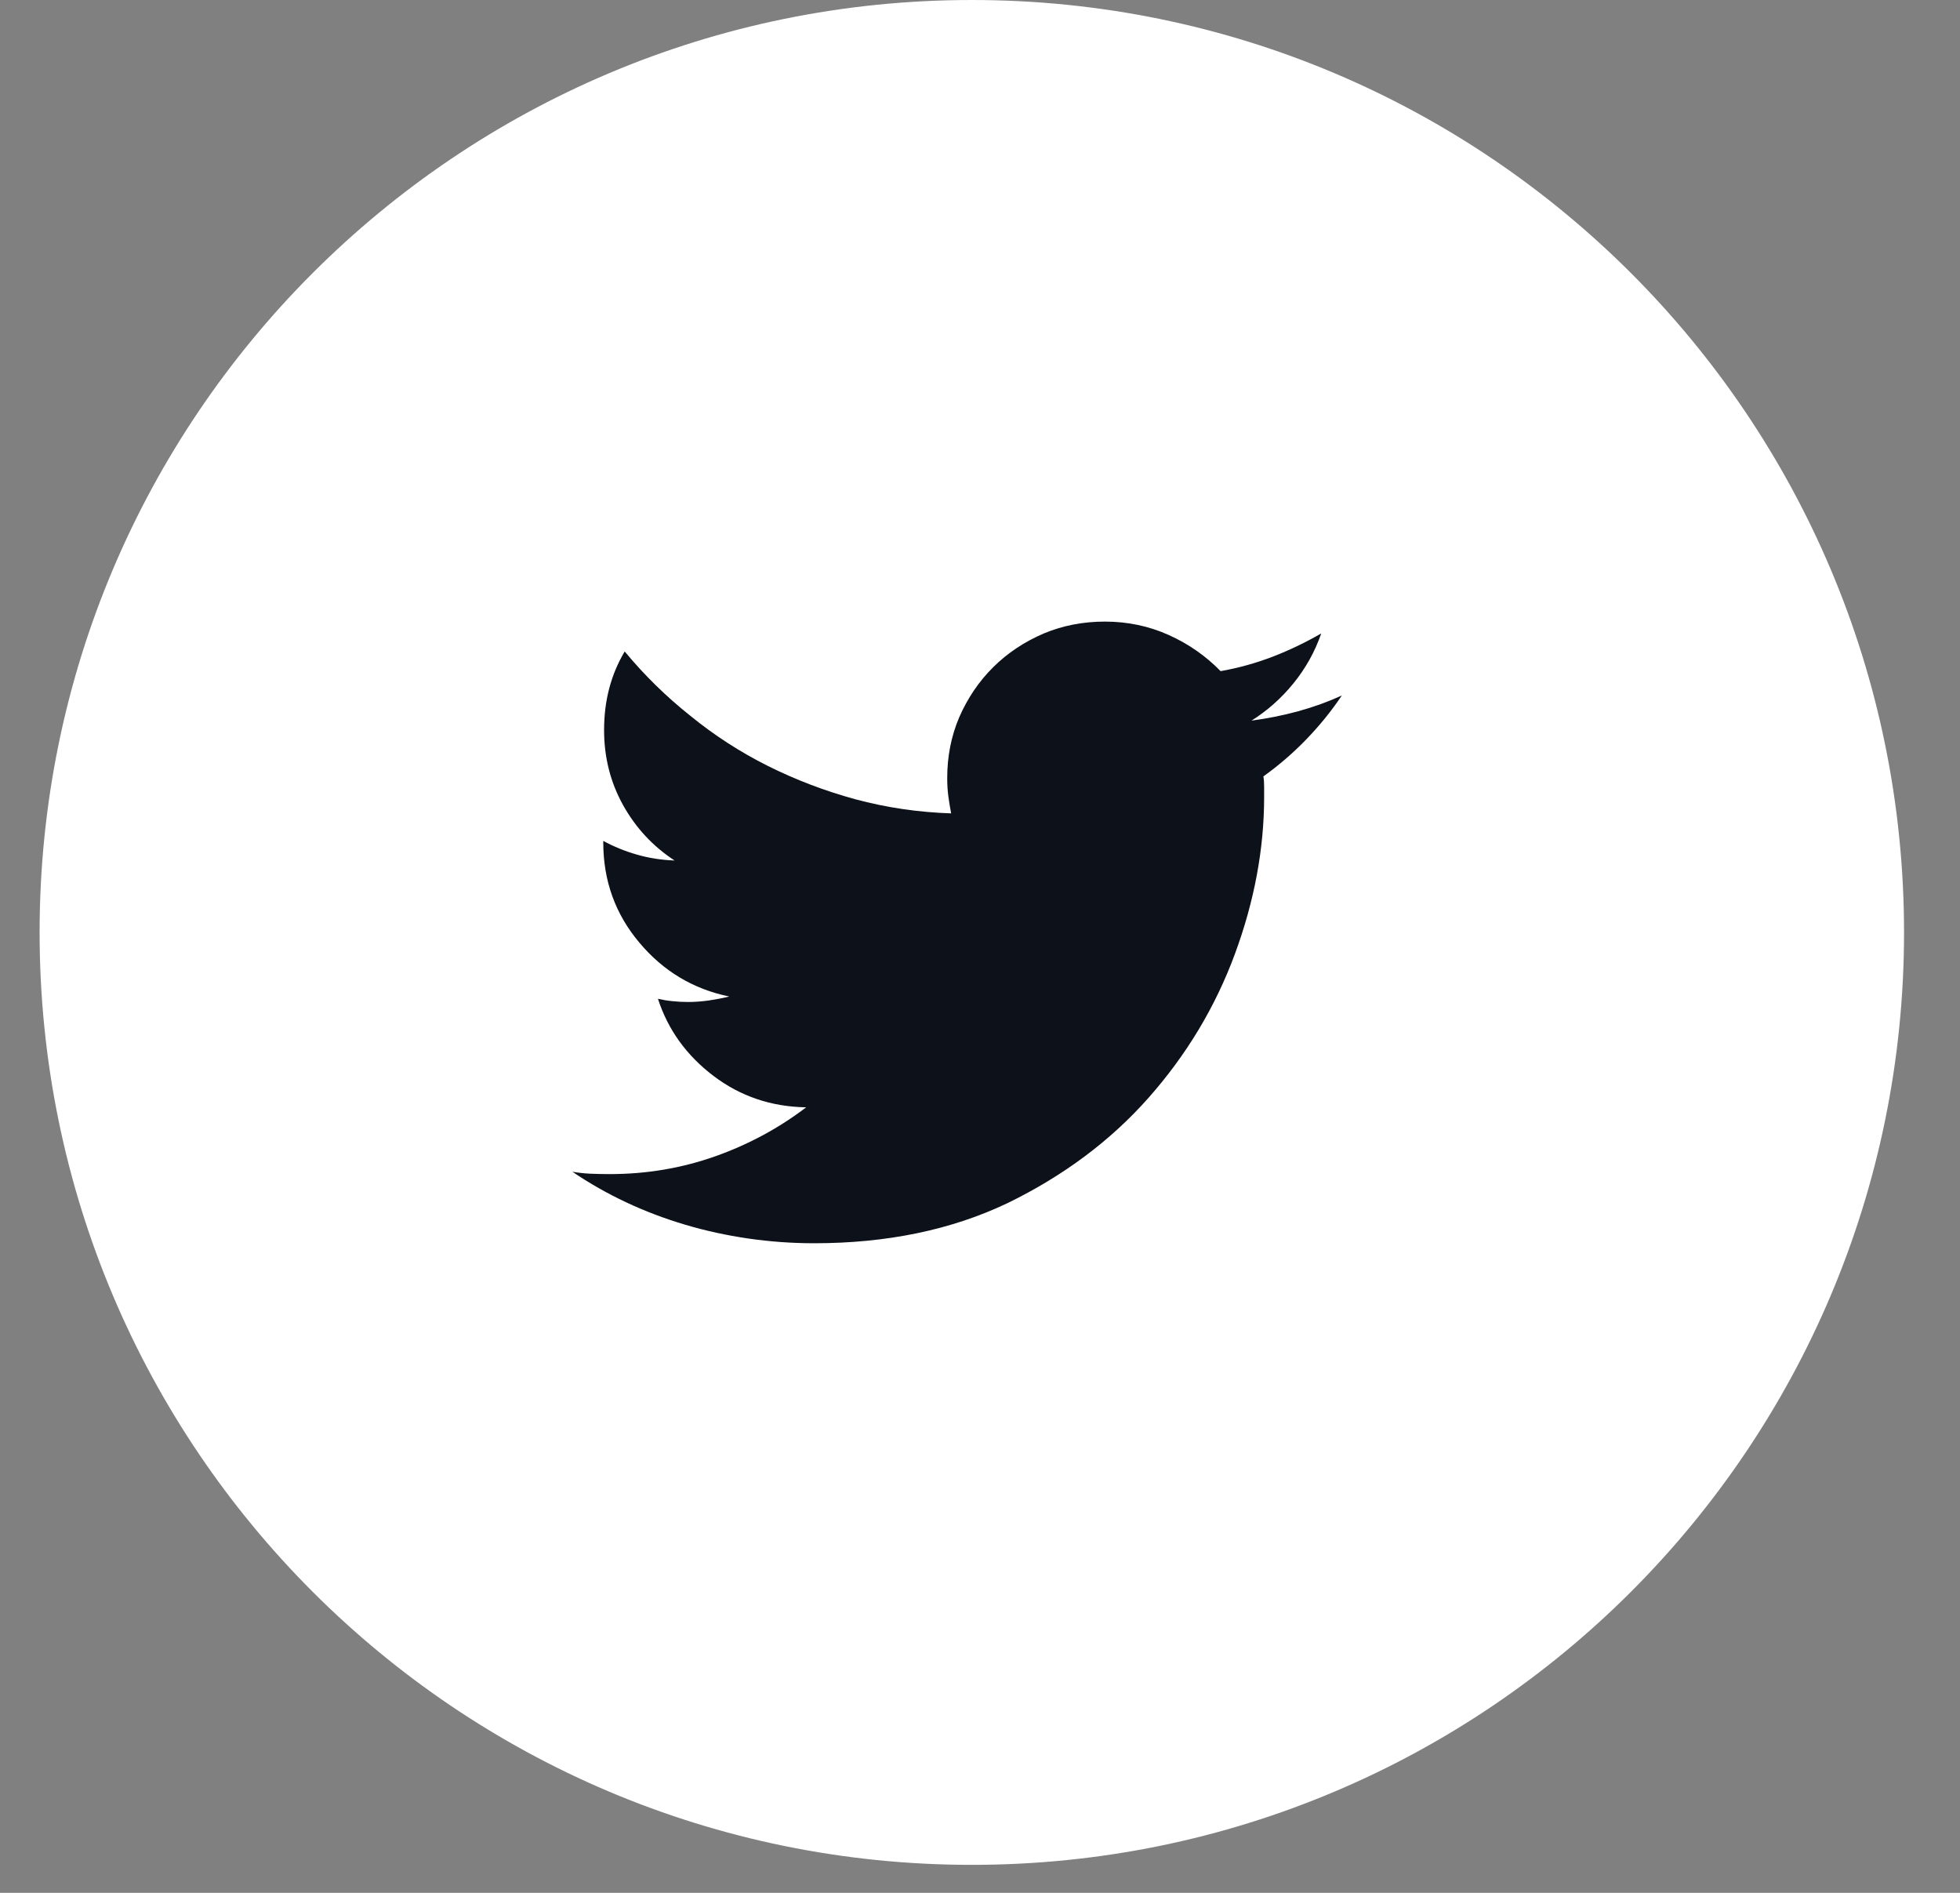 <svg width="29" height="28" viewBox="0 0 29 28" fill="none" xmlns="http://www.w3.org/2000/svg">
<rect x="0" y="0" width="29" height="28" fill="#808080" stroke="none"/>
<path d="M27.741 13.793C27.741 21.173 21.759 27.155 14.379 27.155C6.999 27.155 1.017 21.173 1.017 13.793C1.017 6.413 6.999 0.431 14.379 0.431C21.759 0.431 27.741 6.413 27.741 13.793Z" fill="white" stroke="white" stroke-width="0.862"/>
<path d="M12.045 18.391C11.716 18.391 11.392 18.367 11.072 18.321C10.751 18.274 10.441 18.207 10.139 18.117C9.839 18.028 9.547 17.918 9.266 17.786C8.985 17.654 8.719 17.503 8.469 17.333C8.555 17.348 8.643 17.358 8.733 17.362C8.822 17.366 8.918 17.368 9.02 17.368C9.567 17.368 10.087 17.28 10.579 17.106C11.072 16.932 11.521 16.69 11.928 16.38C11.412 16.372 10.954 16.217 10.556 15.915C10.157 15.612 9.884 15.233 9.735 14.775C9.805 14.791 9.878 14.803 9.952 14.81C10.026 14.818 10.102 14.822 10.181 14.822C10.282 14.822 10.386 14.814 10.491 14.799C10.597 14.783 10.697 14.764 10.79 14.741C10.259 14.632 9.815 14.367 9.46 13.944C9.104 13.522 8.926 13.028 8.926 12.462C8.926 12.462 8.926 12.46 8.926 12.456C8.926 12.452 8.926 12.446 8.926 12.439C9.082 12.524 9.248 12.592 9.424 12.642C9.6 12.693 9.786 12.722 9.981 12.729C9.661 12.52 9.407 12.247 9.219 11.91C9.032 11.573 8.938 11.203 8.938 10.8C8.938 10.583 8.963 10.377 9.014 10.183C9.065 9.99 9.141 9.808 9.243 9.637C9.532 9.986 9.856 10.304 10.216 10.59C10.568 10.877 10.948 11.123 11.359 11.329C11.769 11.534 12.201 11.699 12.655 11.823C13.116 11.947 13.589 12.016 14.073 12.032C14.058 11.954 14.044 11.871 14.032 11.782C14.02 11.693 14.015 11.602 14.015 11.509C14.015 11.191 14.073 10.893 14.191 10.614C14.316 10.327 14.484 10.079 14.695 9.87C14.906 9.66 15.156 9.494 15.445 9.37C15.726 9.253 16.027 9.195 16.348 9.195C16.684 9.195 16.998 9.261 17.292 9.393C17.585 9.525 17.841 9.703 18.06 9.928C18.325 9.881 18.583 9.809 18.834 9.713C19.084 9.616 19.322 9.501 19.549 9.37C19.455 9.641 19.318 9.887 19.138 10.108C18.959 10.329 18.751 10.513 18.517 10.66C18.751 10.629 18.982 10.583 19.209 10.521C19.435 10.459 19.65 10.381 19.854 10.288C19.697 10.521 19.521 10.738 19.326 10.939C19.131 11.141 18.919 11.323 18.693 11.485C18.701 11.532 18.704 11.582 18.704 11.637C18.704 11.691 18.704 11.741 18.704 11.788C18.704 12.555 18.56 13.33 18.271 14.113C17.982 14.896 17.555 15.605 16.993 16.24C16.43 16.876 15.734 17.395 14.906 17.798C14.077 18.193 13.123 18.391 12.045 18.391Z" fill="#0C111A"/>
</svg>
